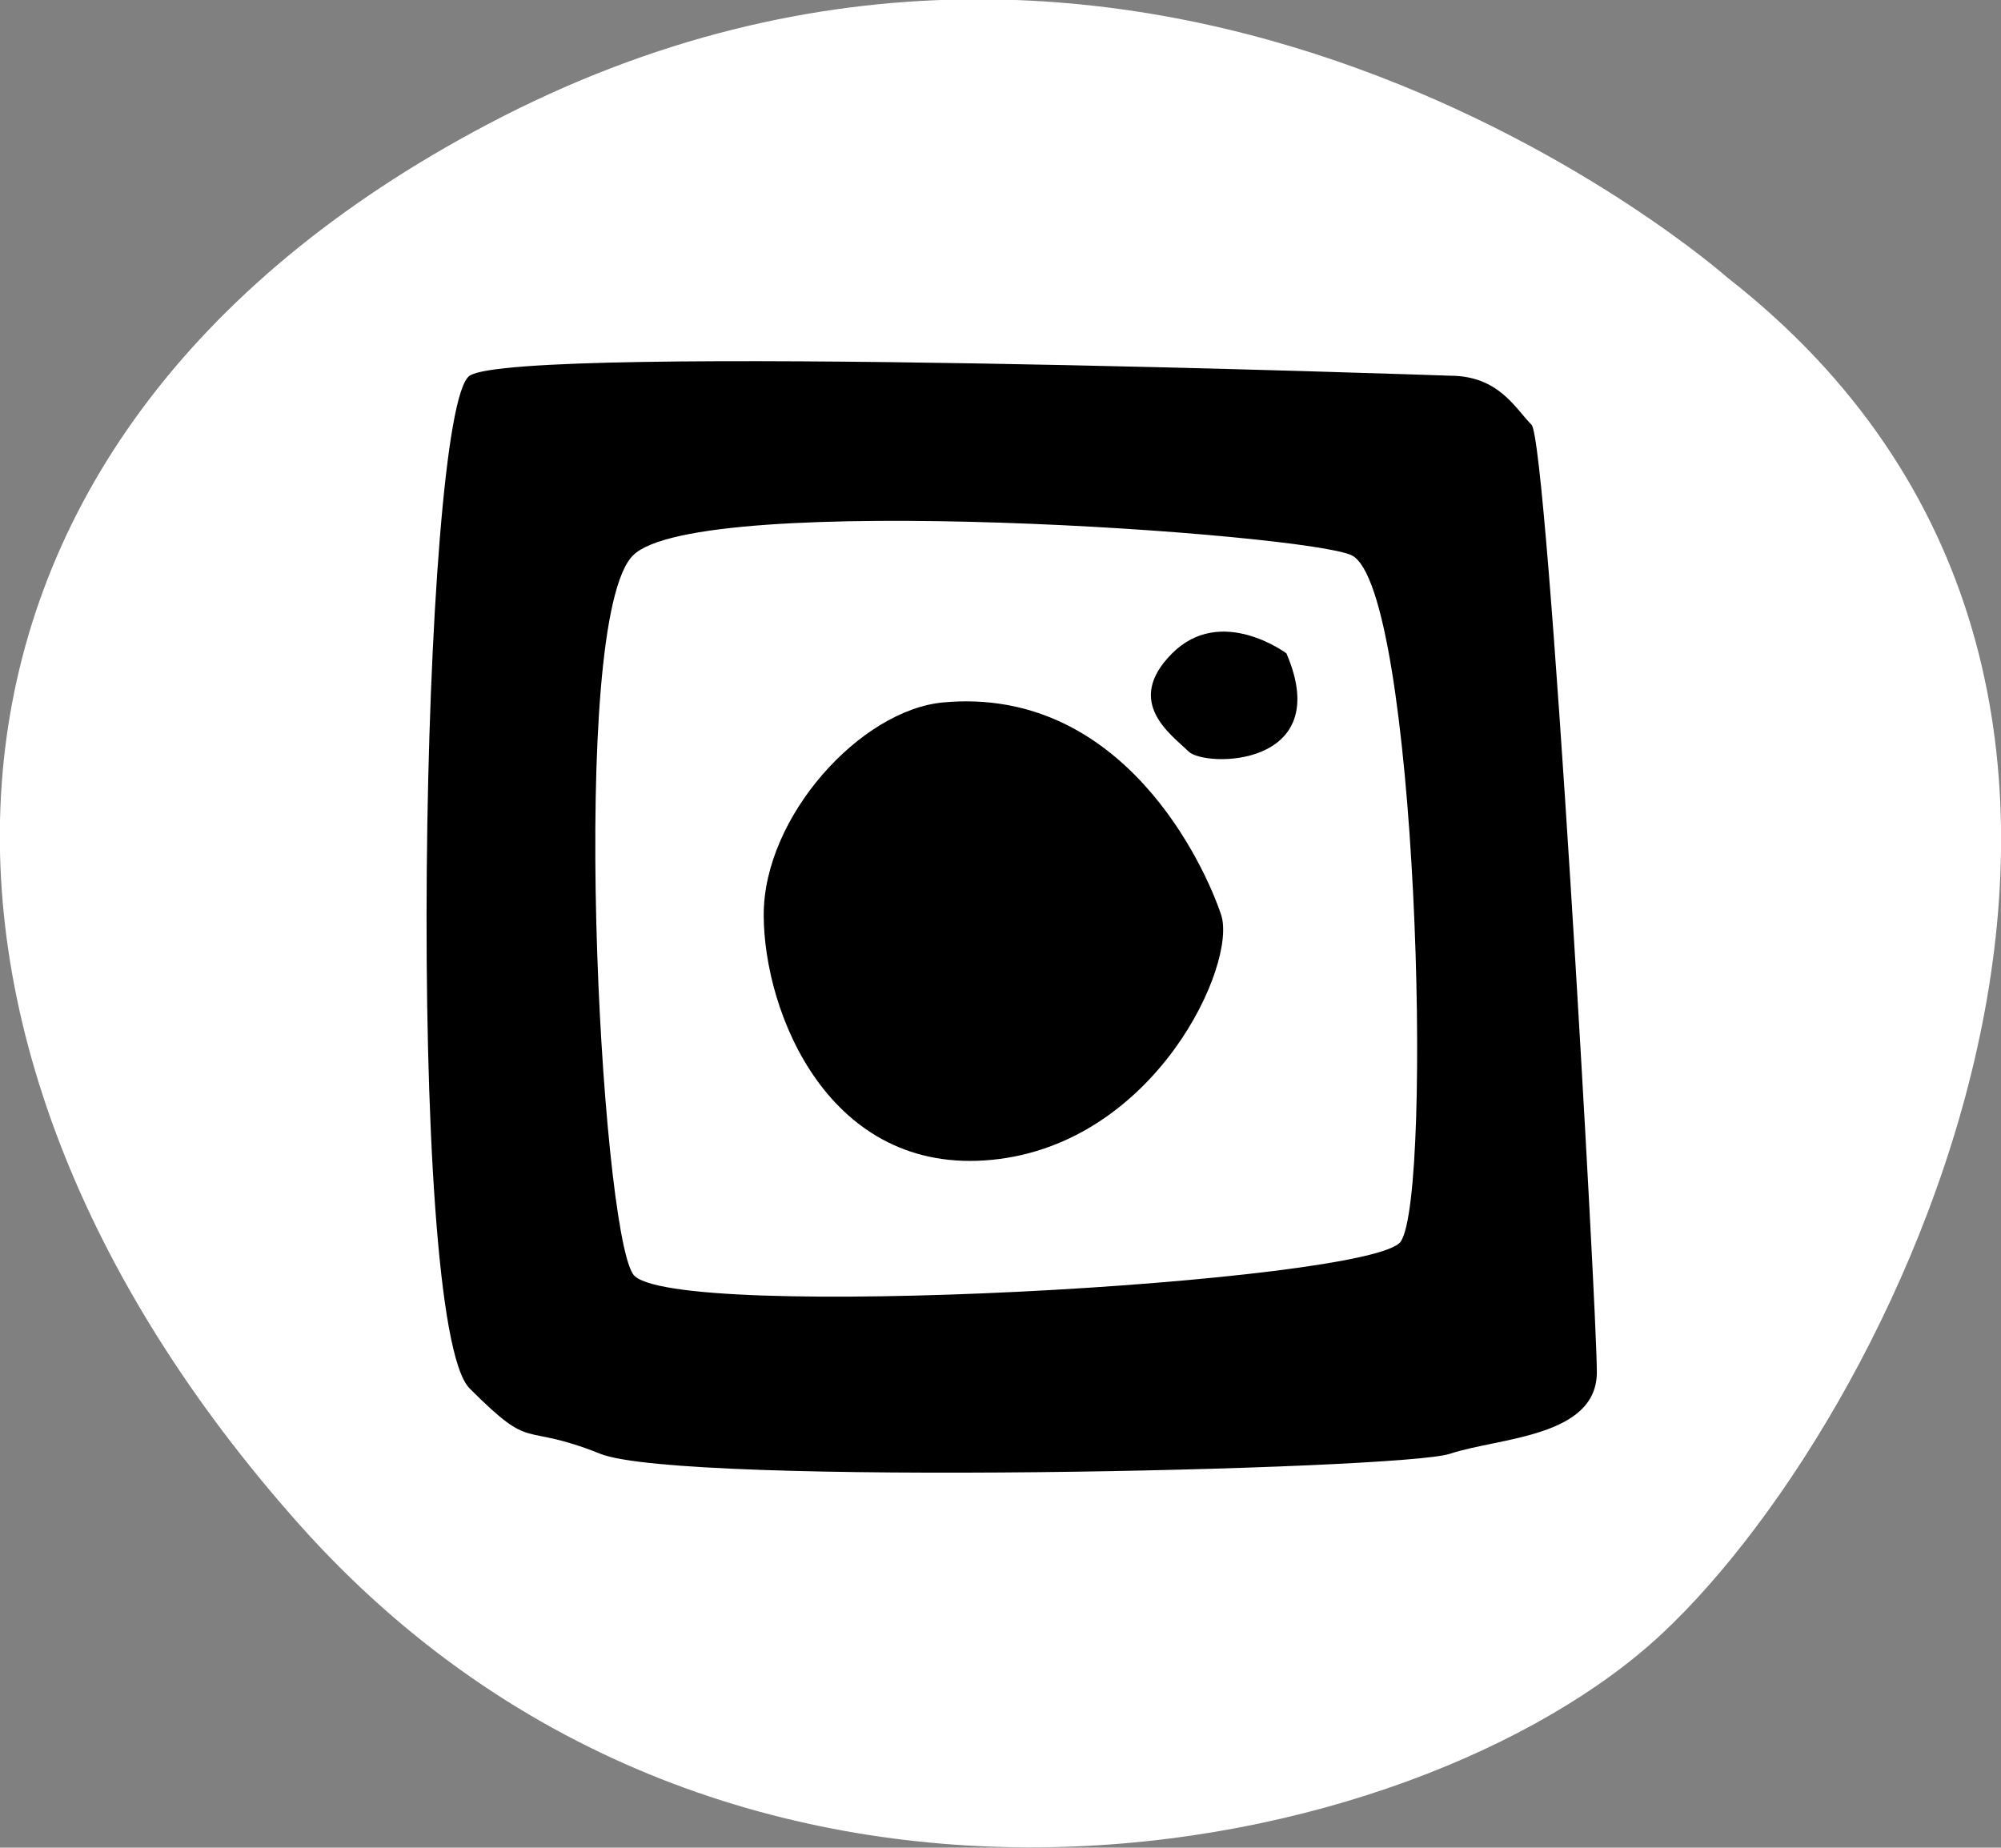 <svg xmlns="http://www.w3.org/2000/svg" viewBox="0 0 122.49 113.11"><rect x="0" y="0" width="122.49" height="113.11" fill="#808080" stroke="none"/><defs><style>.cls-1{fill:#fff;}</style></defs><title>insta</title><g id="Layer_2" data-name="Layer 2"><g id="Stuff"><path class="cls-1" d="M105.75,17s-35-31-75.92-9.38c-37,19.52-38.09,55.82-11.55,85.66S86.8,114,101.75,100,137.75,42,105.75,17Z"/><path d="M93.75,26c-1-1-2-3-5-3,0,0-57-2-60,0s-4,58,0,62,3,2,8,4,49,1,52,0,9-1,9-5S94.75,27,93.75,26Zm-55,52c-2-3-4-40,0-44s41.32-1.34,44,0c4,2,5,39,3,42C84.08,78.54,40.75,81,38.75,78Z"/><path d="M57.75,43c-5.08.46-11,7-11,13s4,16,14,15,15-12,14-15S68.75,42,57.75,43Z"/><path d="M78.75,40s-4-3-7,0,0,5,1,6S81.75,47,78.75,40Z"/></g></g></svg>